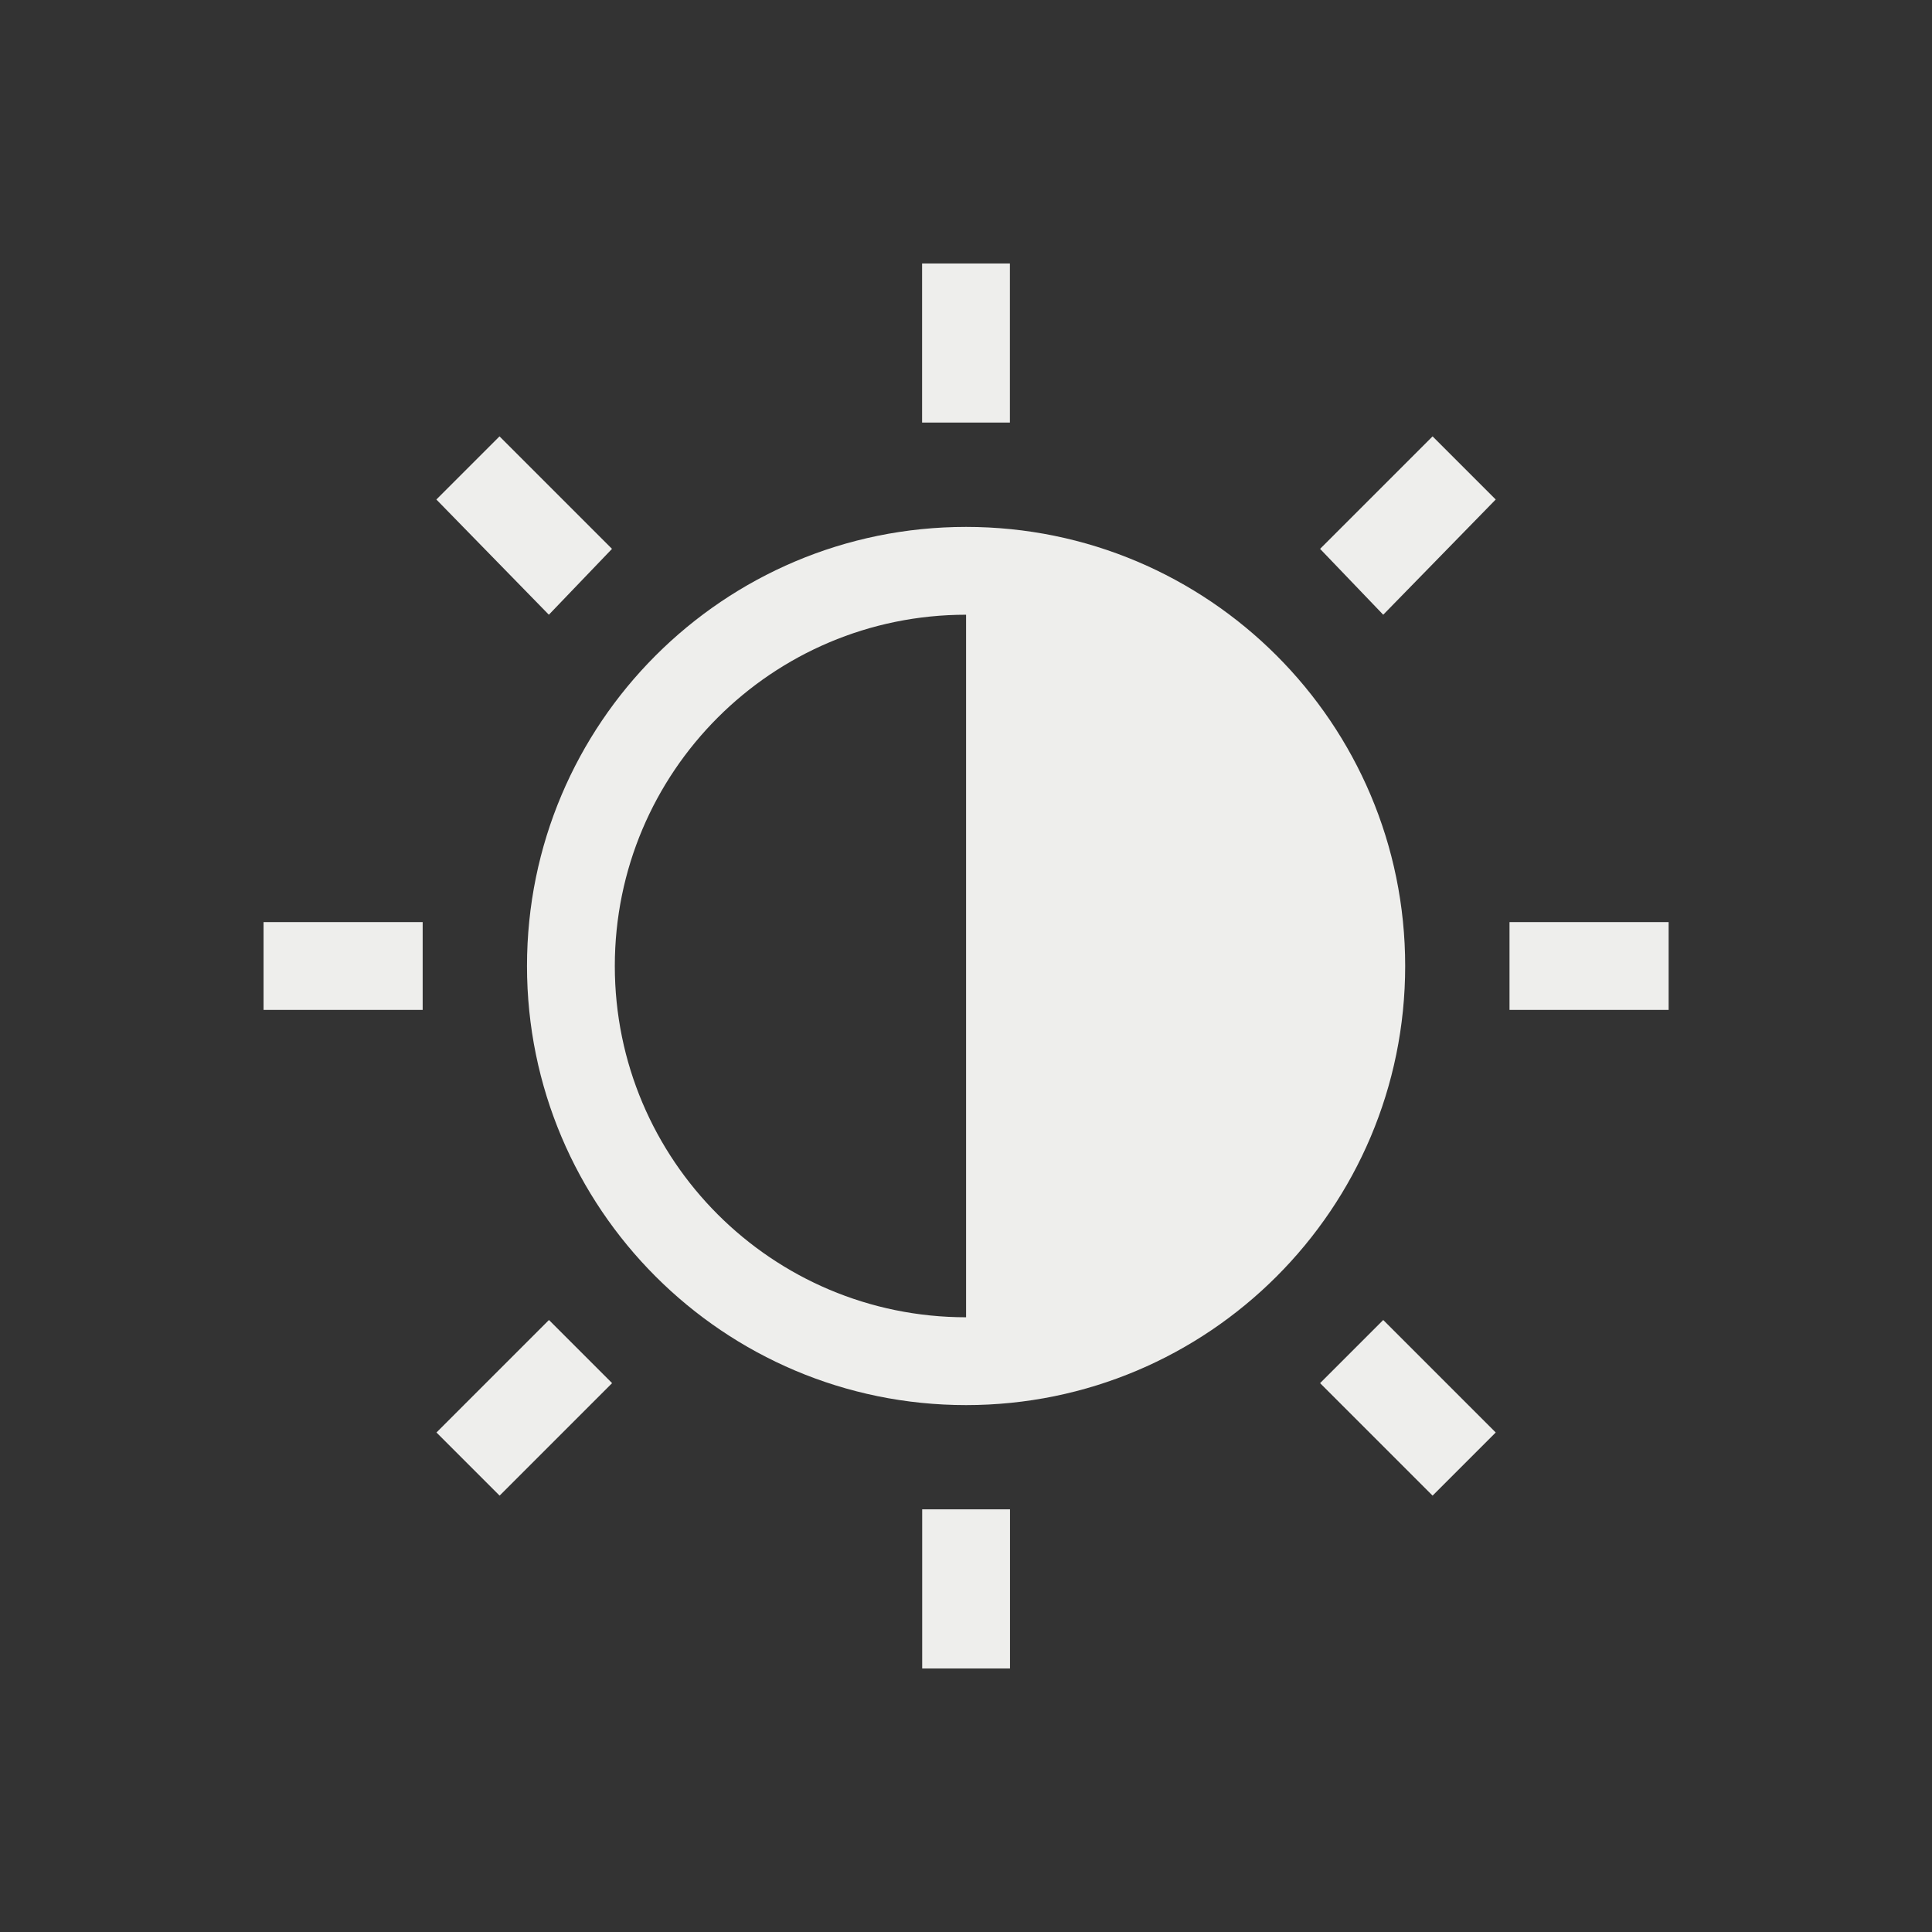 <svg xmlns="http://www.w3.org/2000/svg" viewBox="0 0 22 22">
  <rect x="0" y="0" width="22" height="22" fill="#333333" stroke="none"/>
  <defs id="defs3051">
    <style type="text/css" id="current-color-scheme">
      .ColorScheme-Text {
        color:#eeeeec;
      }
      </style>
  </defs>
 <path 
     style="fill:currentColor;fill-opacity:1;stroke:none" 
	 transform="translate(-1-1)" 
	 d="m11.5 4v1.812h1v-1.812h-1m-4.812 1.969l-.719.719 1.281 1.312.719-.75-1.281-1.281m10.625 0l-1.281 1.281.719.75 1.281-1.312-.719-.719m-5.312 1.031c-2.761 0-5 2.239-5 5 0 2.761 2.239 5 5 5 2.761 0 5-2.239 5-5 0-2.761-2.239-5-5-5zm0 1v8c-2.209 0-4-1.791-4-4 0-2.209 1.791-4 4-4m-8 3.5v1h1.812v-1h-1.812m14.188 0v1h1.812v-1h-1.812zm-10.938 4.531l-1.281 1.281.719.719 1.281-1.281-.719-.719m9.5 0l-.719.719 1.281 1.281.719-.719-1.281-1.281m-5.25 2.156v1.812h1v-1.812h-1z"
	 class="ColorScheme-Text"
     />
</svg>
